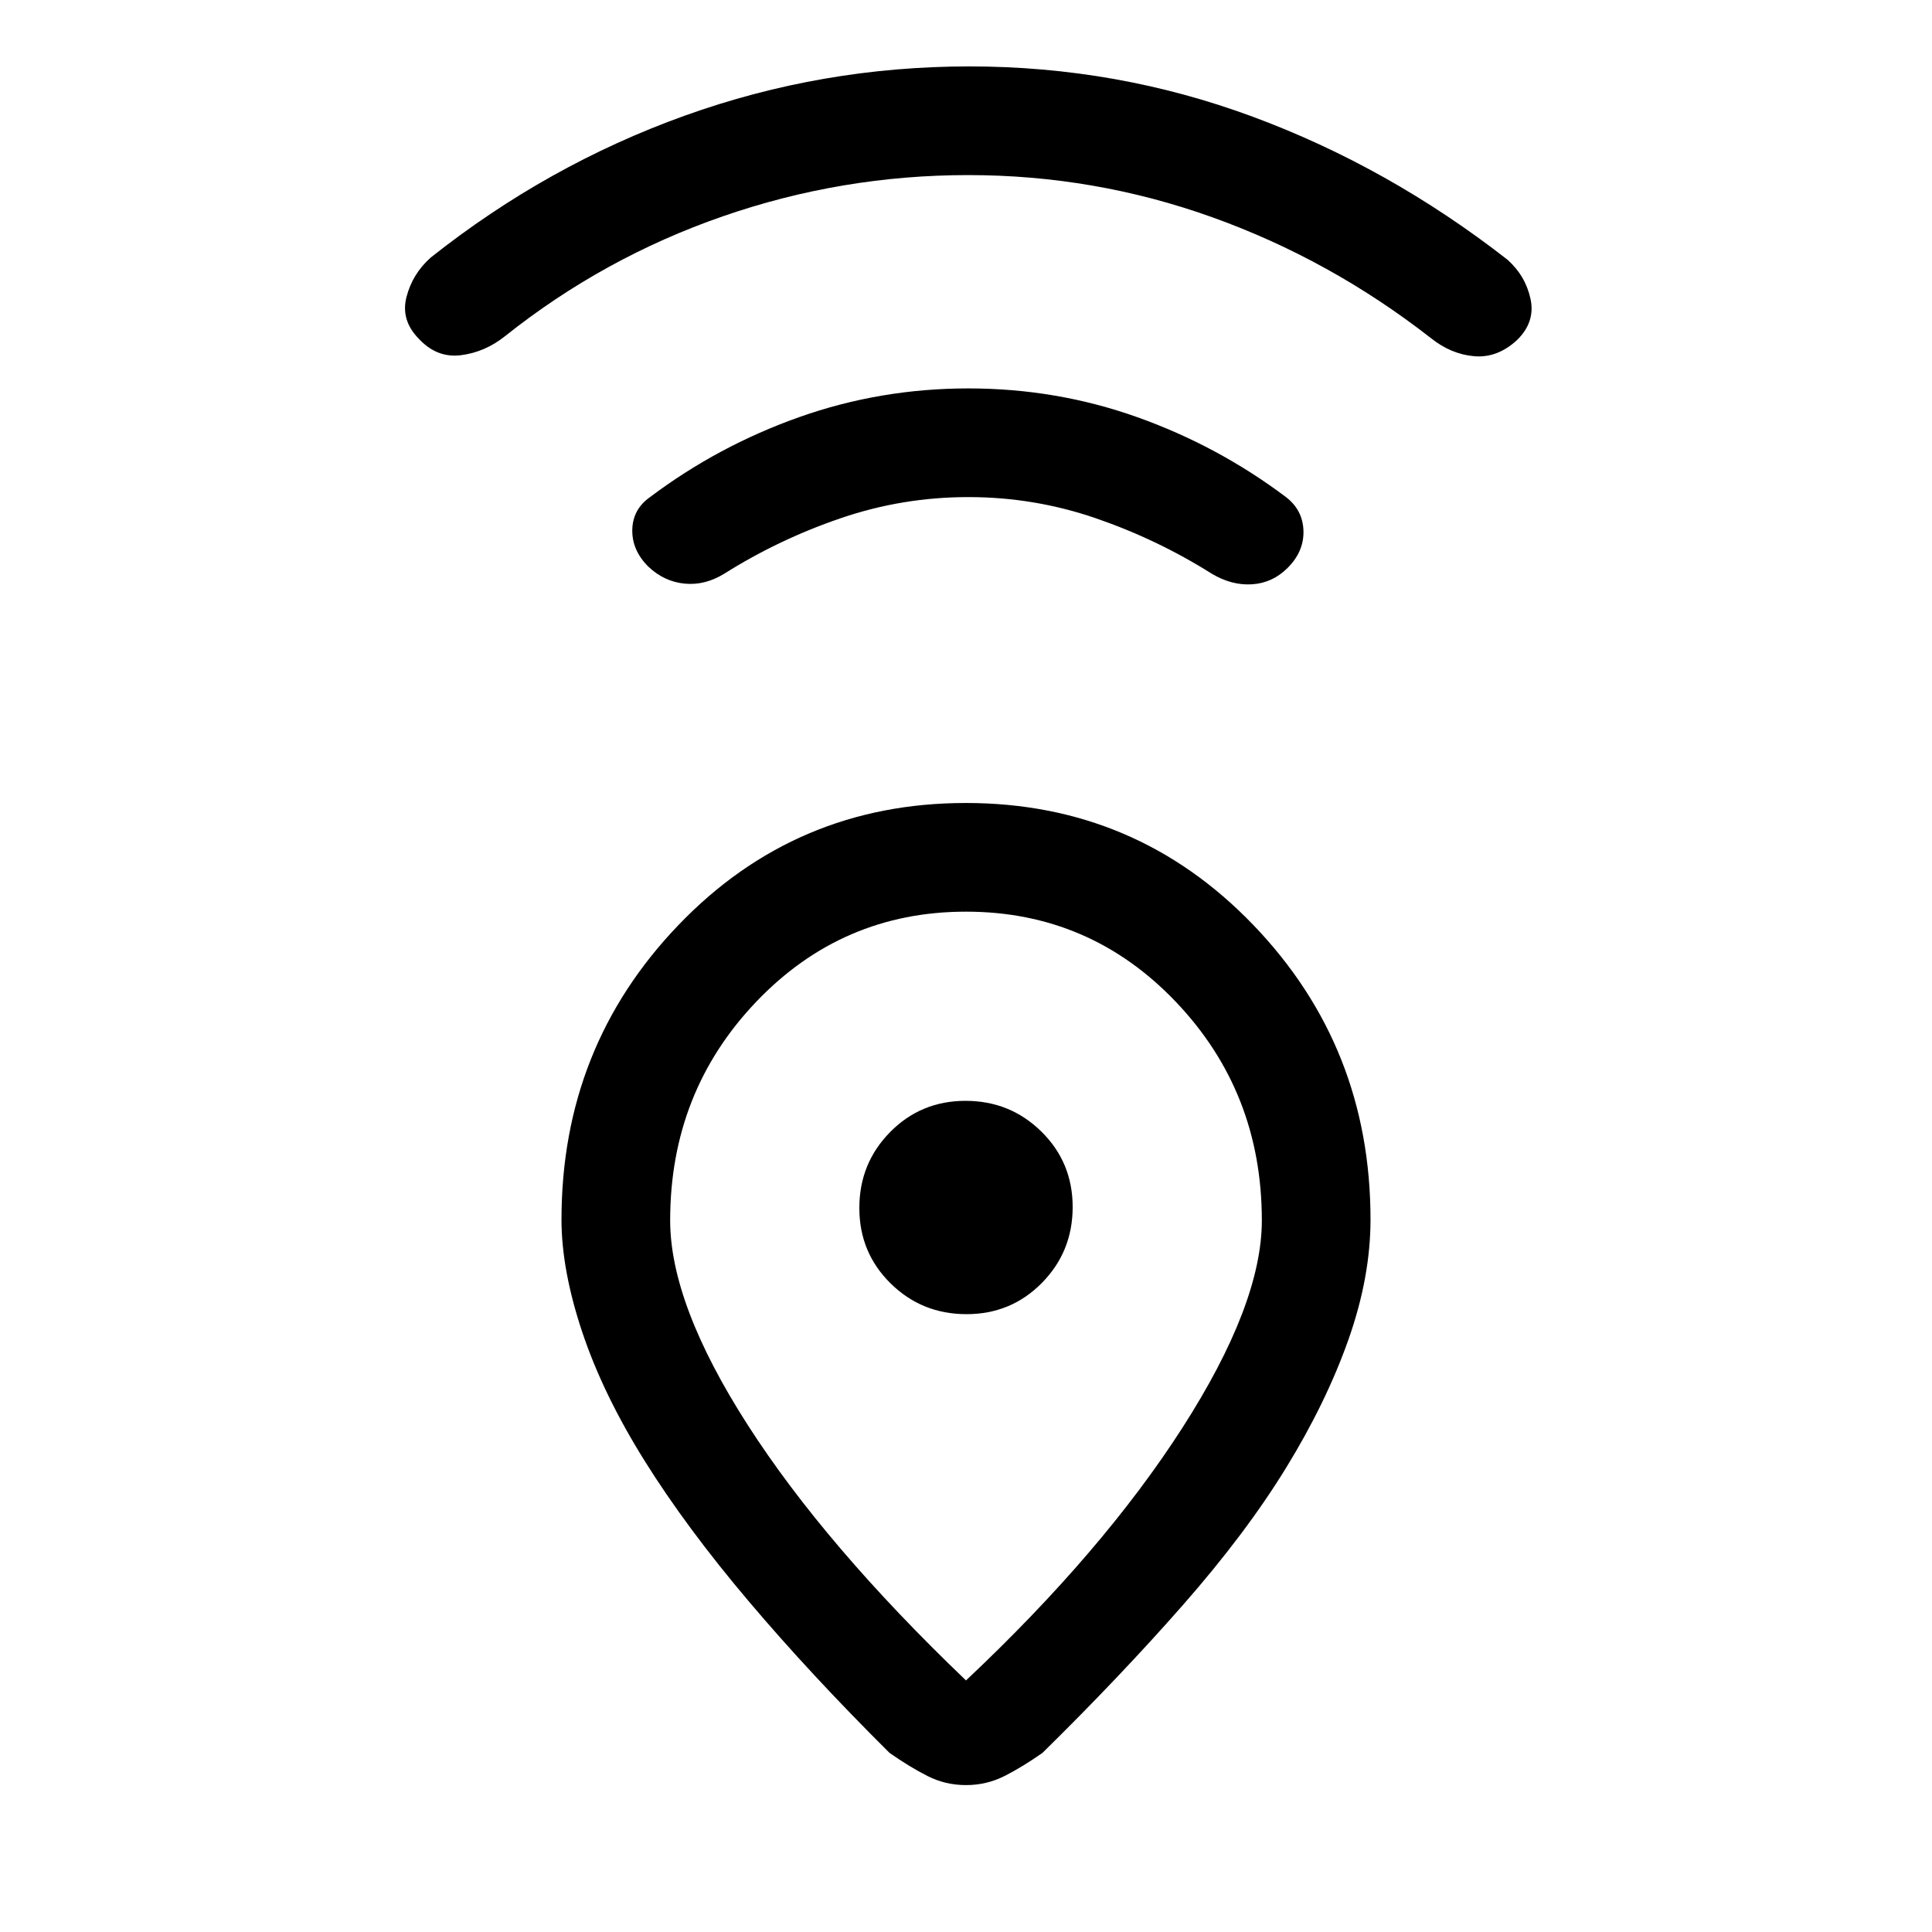 <svg xmlns="http://www.w3.org/2000/svg" height="24" viewBox="0 -960 960 960" width="24"><path d="M480-125q68-64 107.5-125.5T627-353.59q0-63.77-42.72-108.59T480-507q-61.56 0-104.28 44.82T333-353.59Q333-312 371.5-252T480-125Zm-.08-436q84.55 0 142.82 60.59Q681-439.83 681-354q0 28.6-11 59.73-11 31.13-31 63.7-20 32.57-51.3 68.2Q556.39-126.73 518-89q-10 7-18.87 11.5Q490.25-73 480-73q-10.25 0-19.12-4.5Q452-82 442-89q-38.99-38.73-70-75.37-31-36.63-51.7-69.77-20.7-33.14-31-64T279-354q0-85.83 58.18-146.41Q395.36-561 479.92-561Zm.32 254q22.18 0 37.47-15.53Q533-338.05 533-360.24q0-22.18-15.53-37.47Q501.95-413 479.76-413q-22.18 0-37.47 15.53Q427-381.95 427-359.76q0 22.18 15.53 37.47Q458.05-307 480.24-307Zm.93-406q-32.73 0-63.45 10.5Q387-692 360-675q-9.67 6-19.83 5-10.17-1-18-8.43-8.17-8.1-7.99-18.29.18-10.18 8.82-16.28 33.77-25.41 74.05-39.71Q437.34-767 481.17-767q43.83 0 83.94 14.29Q605.23-738.41 639-713q8.36 6.43 8.68 16.71.32 10.29-7.85 18.46-7.5 7.5-17.66 8.16Q612-669 602-675q-27-17-57.55-27.5Q513.9-713 481.17-713Zm-.04-160q-62.88 0-122 20.5Q300-832 251-793q-10 8-22 9.5t-21-8.28q-9-9.22-6-20.72 3-11.5 12-19.5 58-46 126.17-70.5 68.18-24.5 141.5-24.5 73.33 0 140.83 25Q690-877 749-831q9 8 11.5 19.5t-6.72 20.5q-9.78 9-21.28 8-11.5-1-21.5-9-50-39-108.5-60t-121.37-21ZM480-360Z"/></svg>